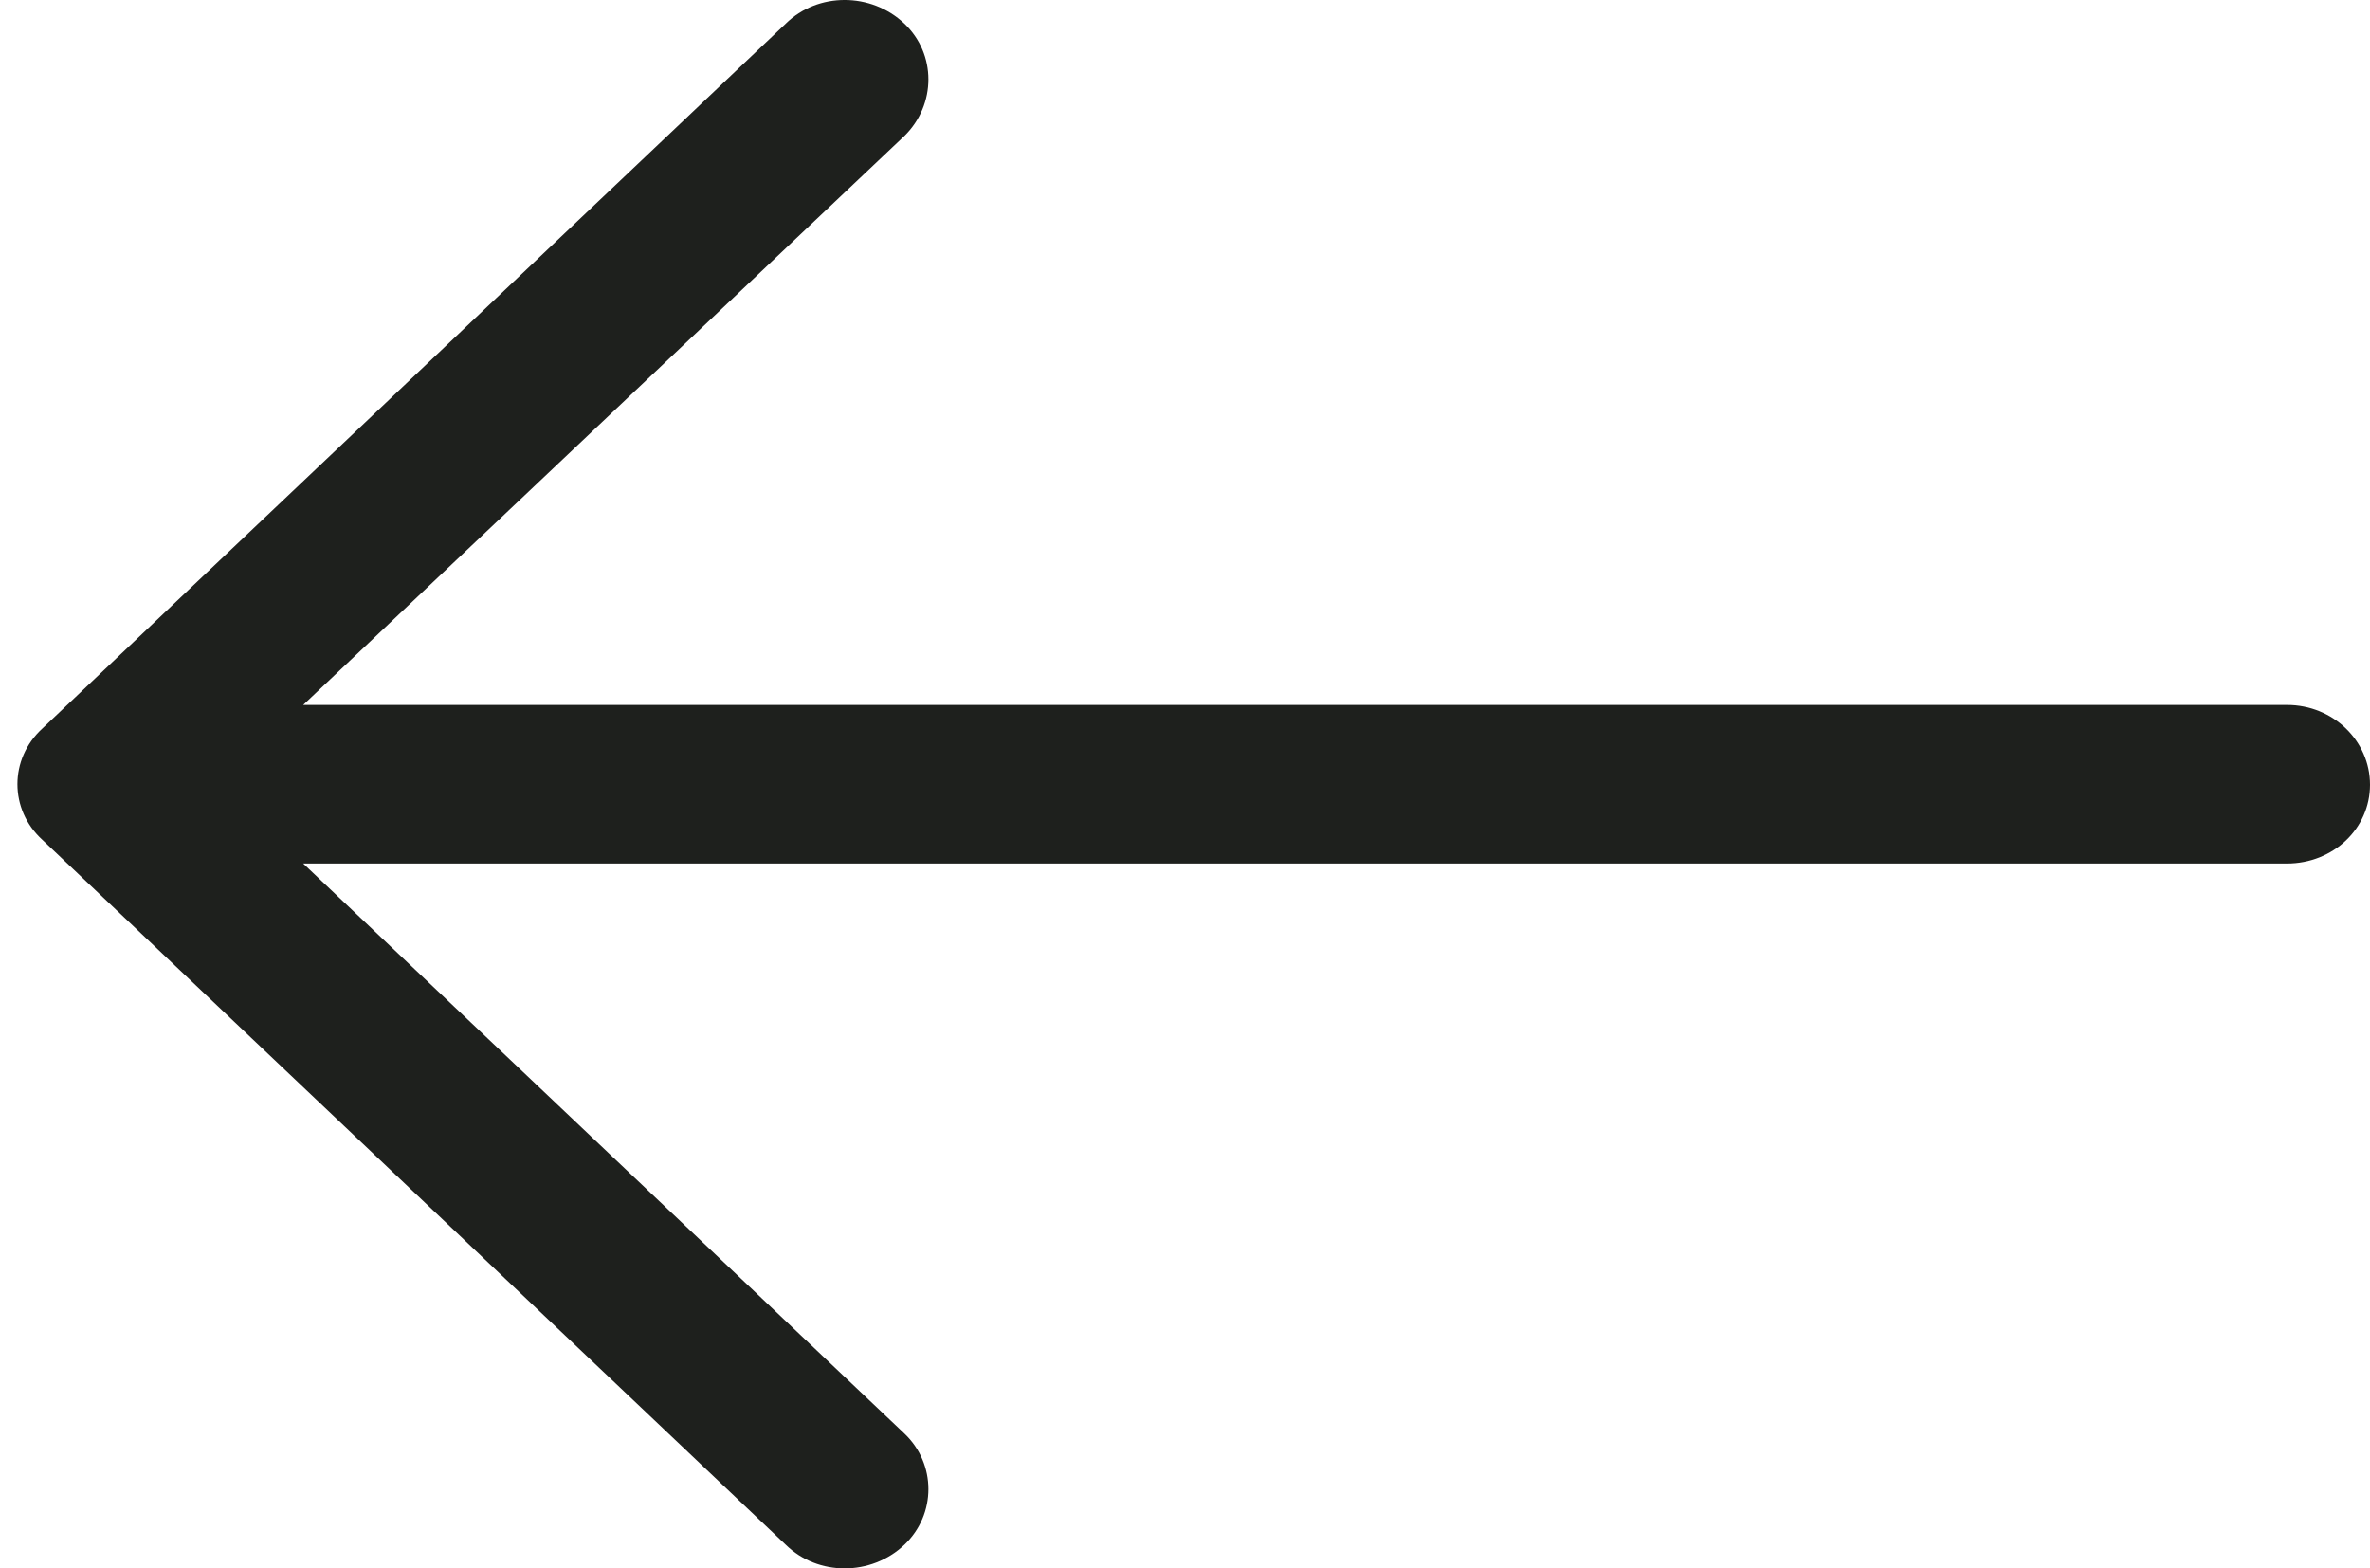 <svg width="68" height="45" viewBox="0 0 68 45" fill="none" xmlns="http://www.w3.org/2000/svg">
<path d="M22.546 44.323C23.466 45.226 24.996 45.226 25.948 44.323C26.868 43.451 26.868 42 25.948 41.13L8.699 24.776L65.618 24.776C66.945 24.774 68 23.774 68 22.516C68 21.258 66.945 20.226 65.618 20.226L8.699 20.226L25.948 3.902C26.868 3 26.868 1.547 25.948 0.677C24.996 -0.226 23.464 -0.226 22.546 0.677L1.214 20.903C0.262 21.774 0.262 23.226 1.214 24.095L22.546 44.323Z" fill="#1E201D"/>
</svg>
